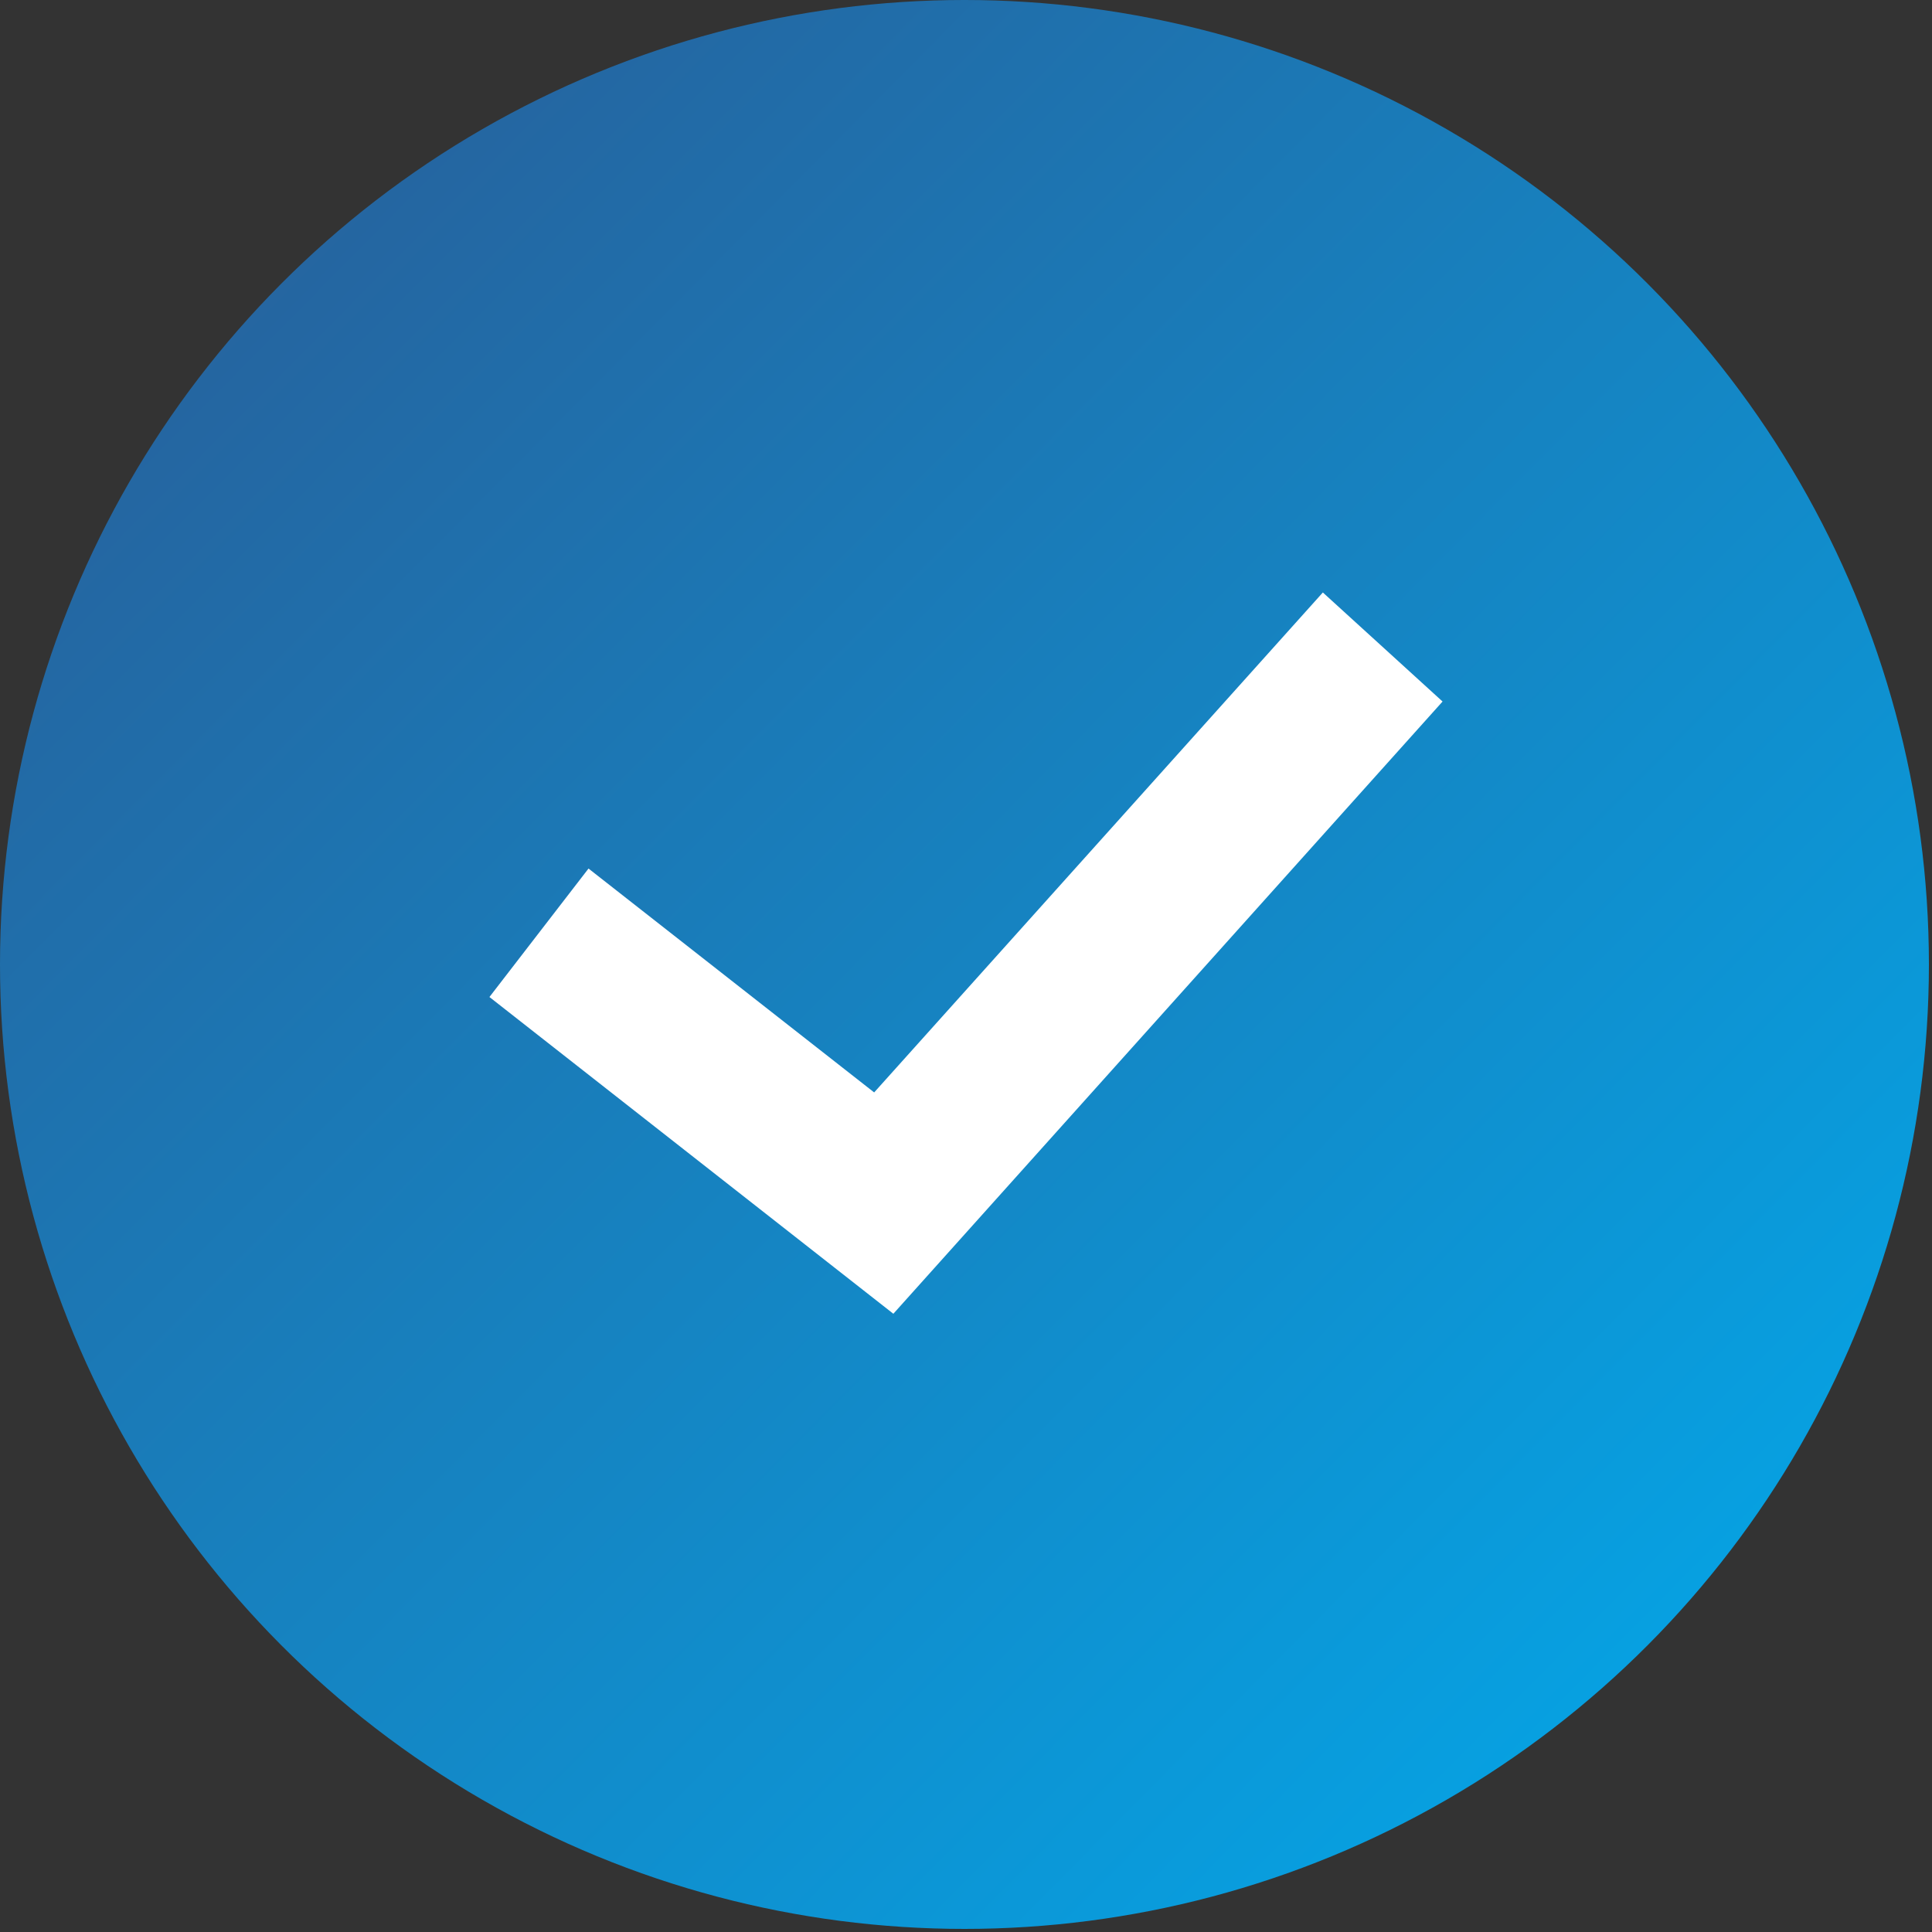 <svg xmlns="http://www.w3.org/2000/svg" width="75" height="75" viewBox="0 0 75 75">
  <rect x="0" y="0" width="75" height="75" fill="#333333" stroke="none"/>
  <defs>
    <linearGradient id="a" x1="0%" x2="102%" y1="0%" y2="101%">
      <stop offset="0%" stop-color="#2B5993"/>
      <stop offset="100%" stop-color="#00AEF0"/>
    </linearGradient>
  </defs>
  <g fill="none" fill-rule="evenodd">
    <circle cx="37.44" cy="37.44" r="37.44" fill="url(#a)"/>
    <path fill="#FFF" d="M34.68 51C29.443 46.894 24.256 42.823 19 38.704c1.29-1.671 2.544-3.303 3.846-4.987l11.089 8.691C39.728 35.951 45.521 29.501 51.353 23L56 27.233C48.883 35.17 41.8 43.063 34.68 51"/>
  </g>
</svg>
